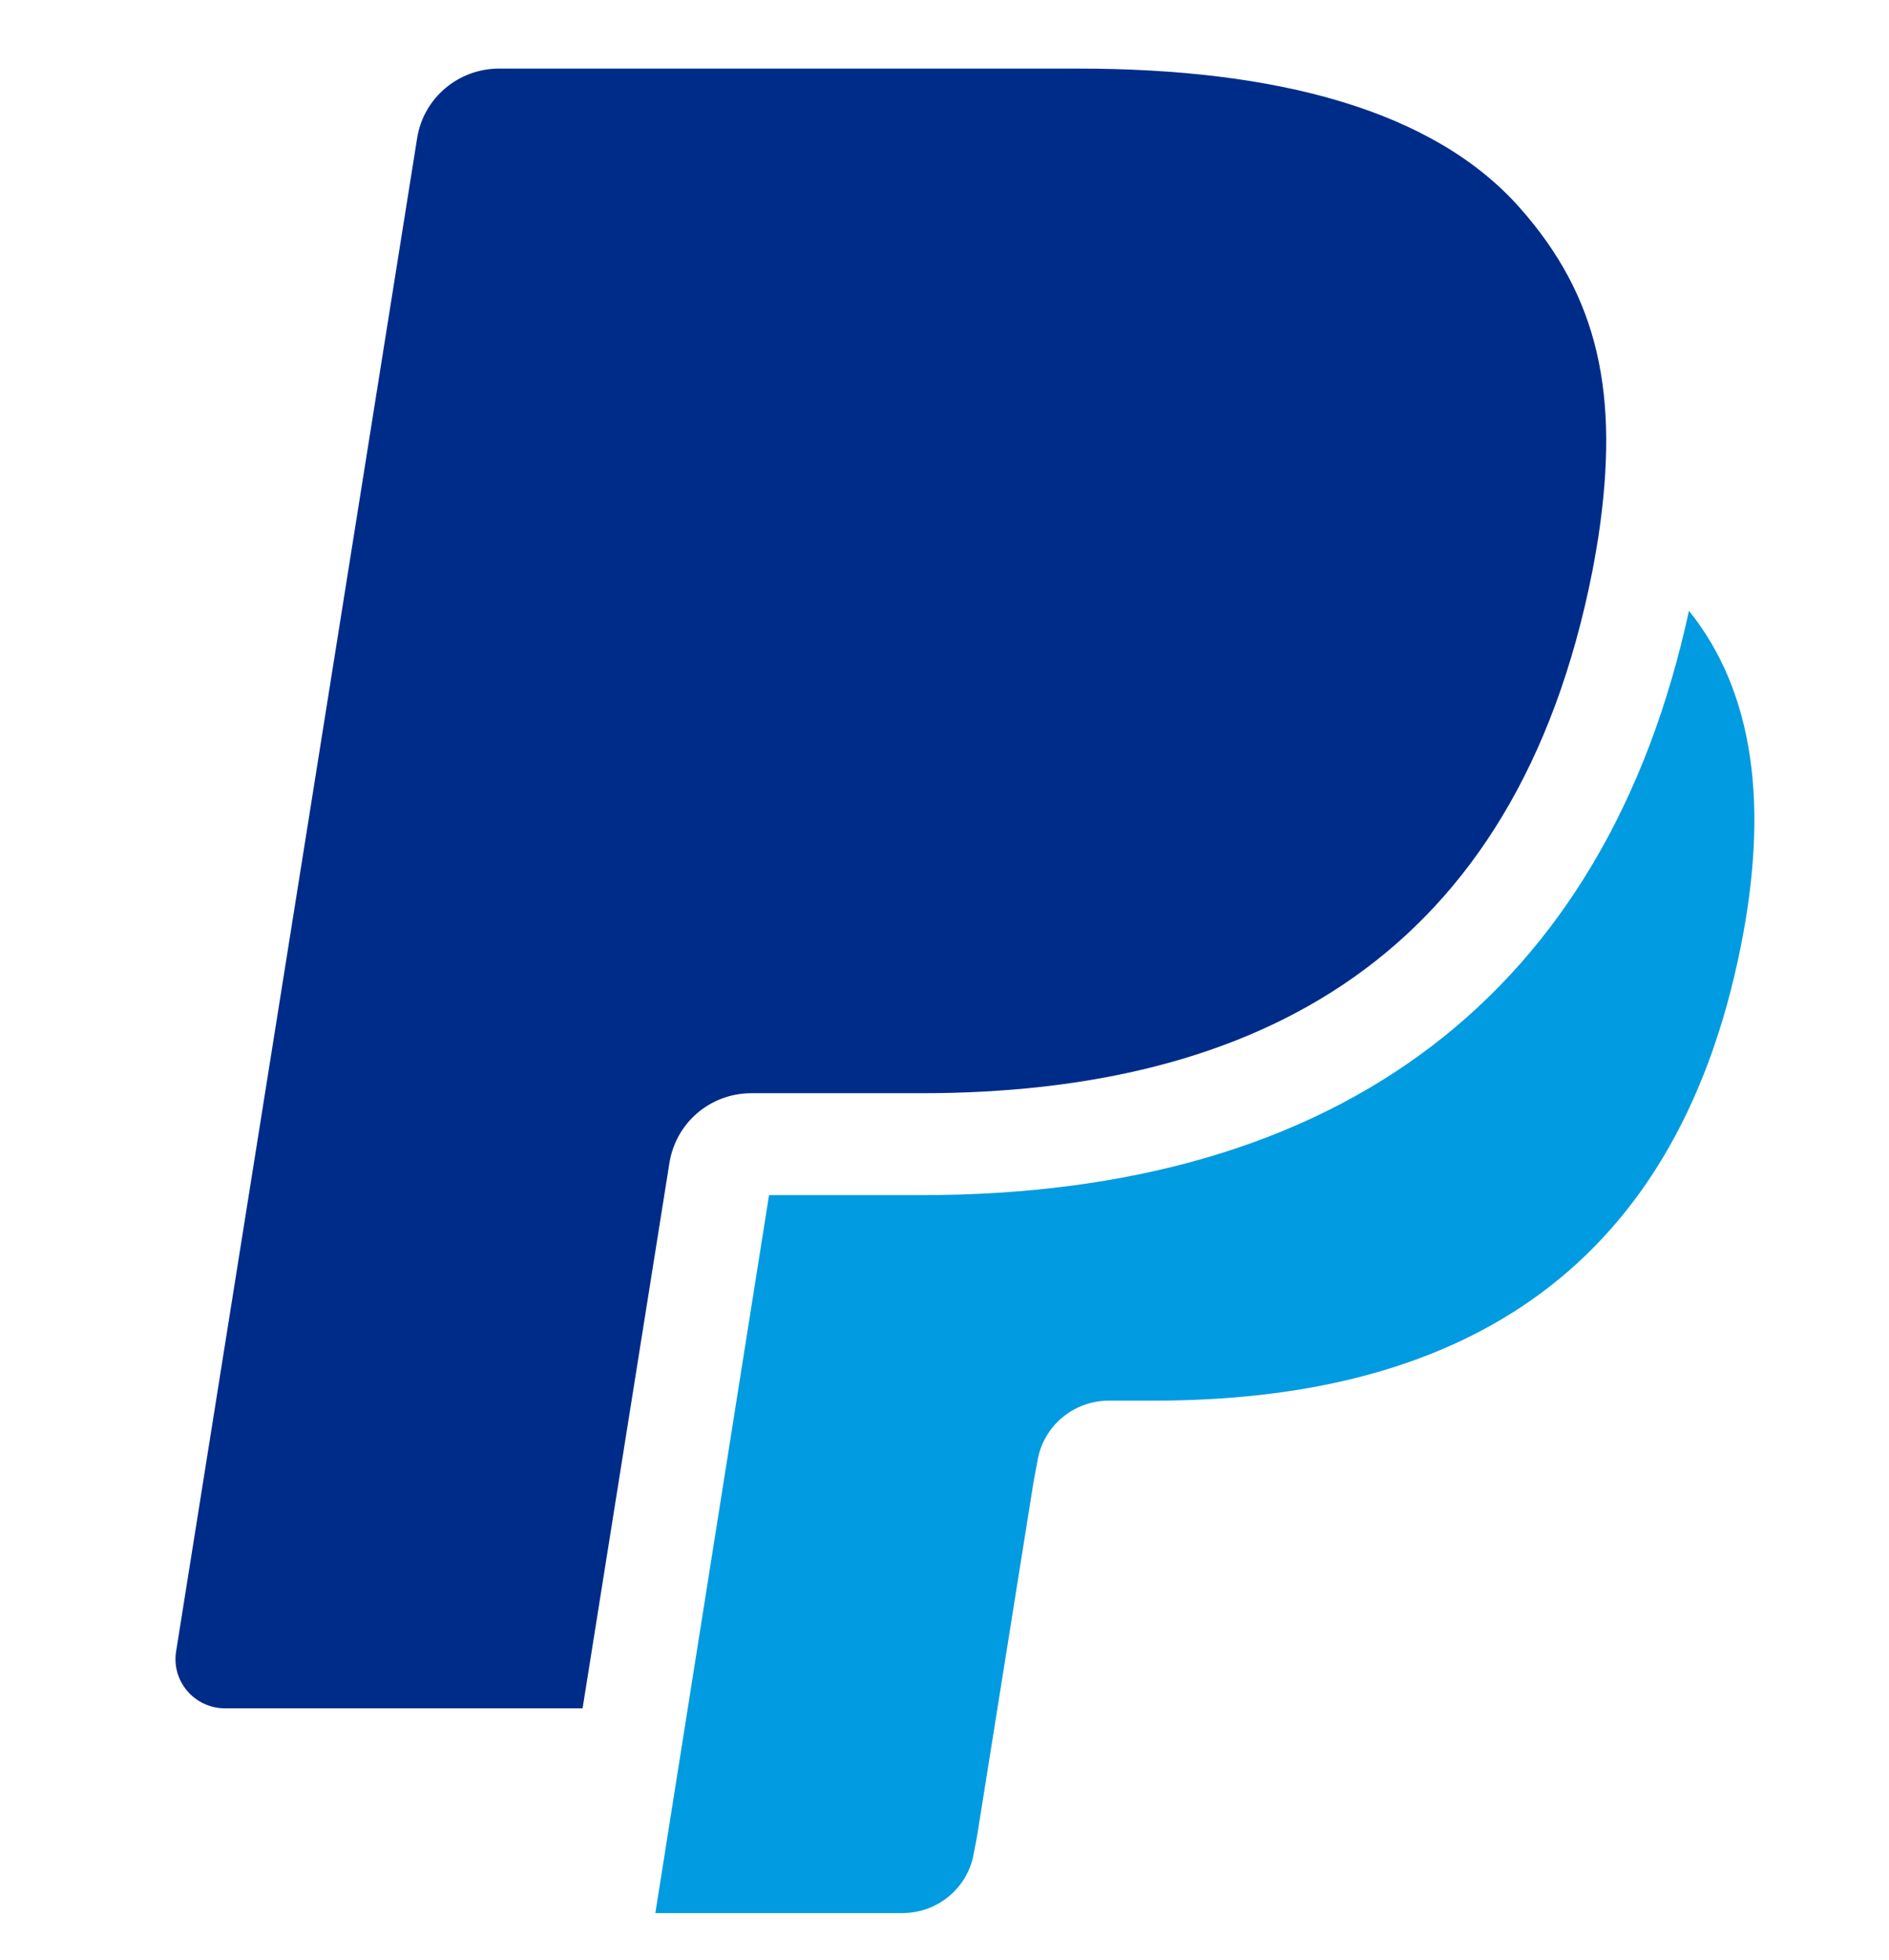 <svg width="27" height="28" viewBox="0 0 27 28" fill="none" xmlns="http://www.w3.org/2000/svg">
<g clip-path="url(#clip0)">
<path d="M21.722 2.968C20.491 1.577 18.261 0.98 15.409 0.98H7.133C6.551 0.98 6.055 1.4 5.963 1.969L2.517 23.596C2.449 24.023 2.782 24.409 3.218 24.409H8.327L9.61 16.354L9.571 16.608C9.662 16.04 10.155 15.62 10.738 15.62H13.165C17.936 15.62 21.669 13.703 22.761 8.157C22.794 7.992 22.845 7.676 22.845 7.676C23.155 5.624 22.843 4.232 21.722 2.968Z" fill="#002C89"/>
<path d="M24.141 8.727C22.955 14.187 19.172 17.076 13.168 17.076H10.992L9.367 27.334H12.898C13.408 27.334 13.842 26.966 13.921 26.467L13.963 26.25L14.775 21.159L14.828 20.879C14.907 20.38 15.341 20.012 15.85 20.012H16.496C20.668 20.012 23.934 18.336 24.889 13.485C25.272 11.538 25.087 9.906 24.141 8.727Z" fill="#009BE0"/>
</g>
<defs>
<clipPath id="clip0">
<rect width="26.419" height="26.353" fill="white" transform="translate(0.582 0.98)"/>
</clipPath>
</defs>
</svg>
